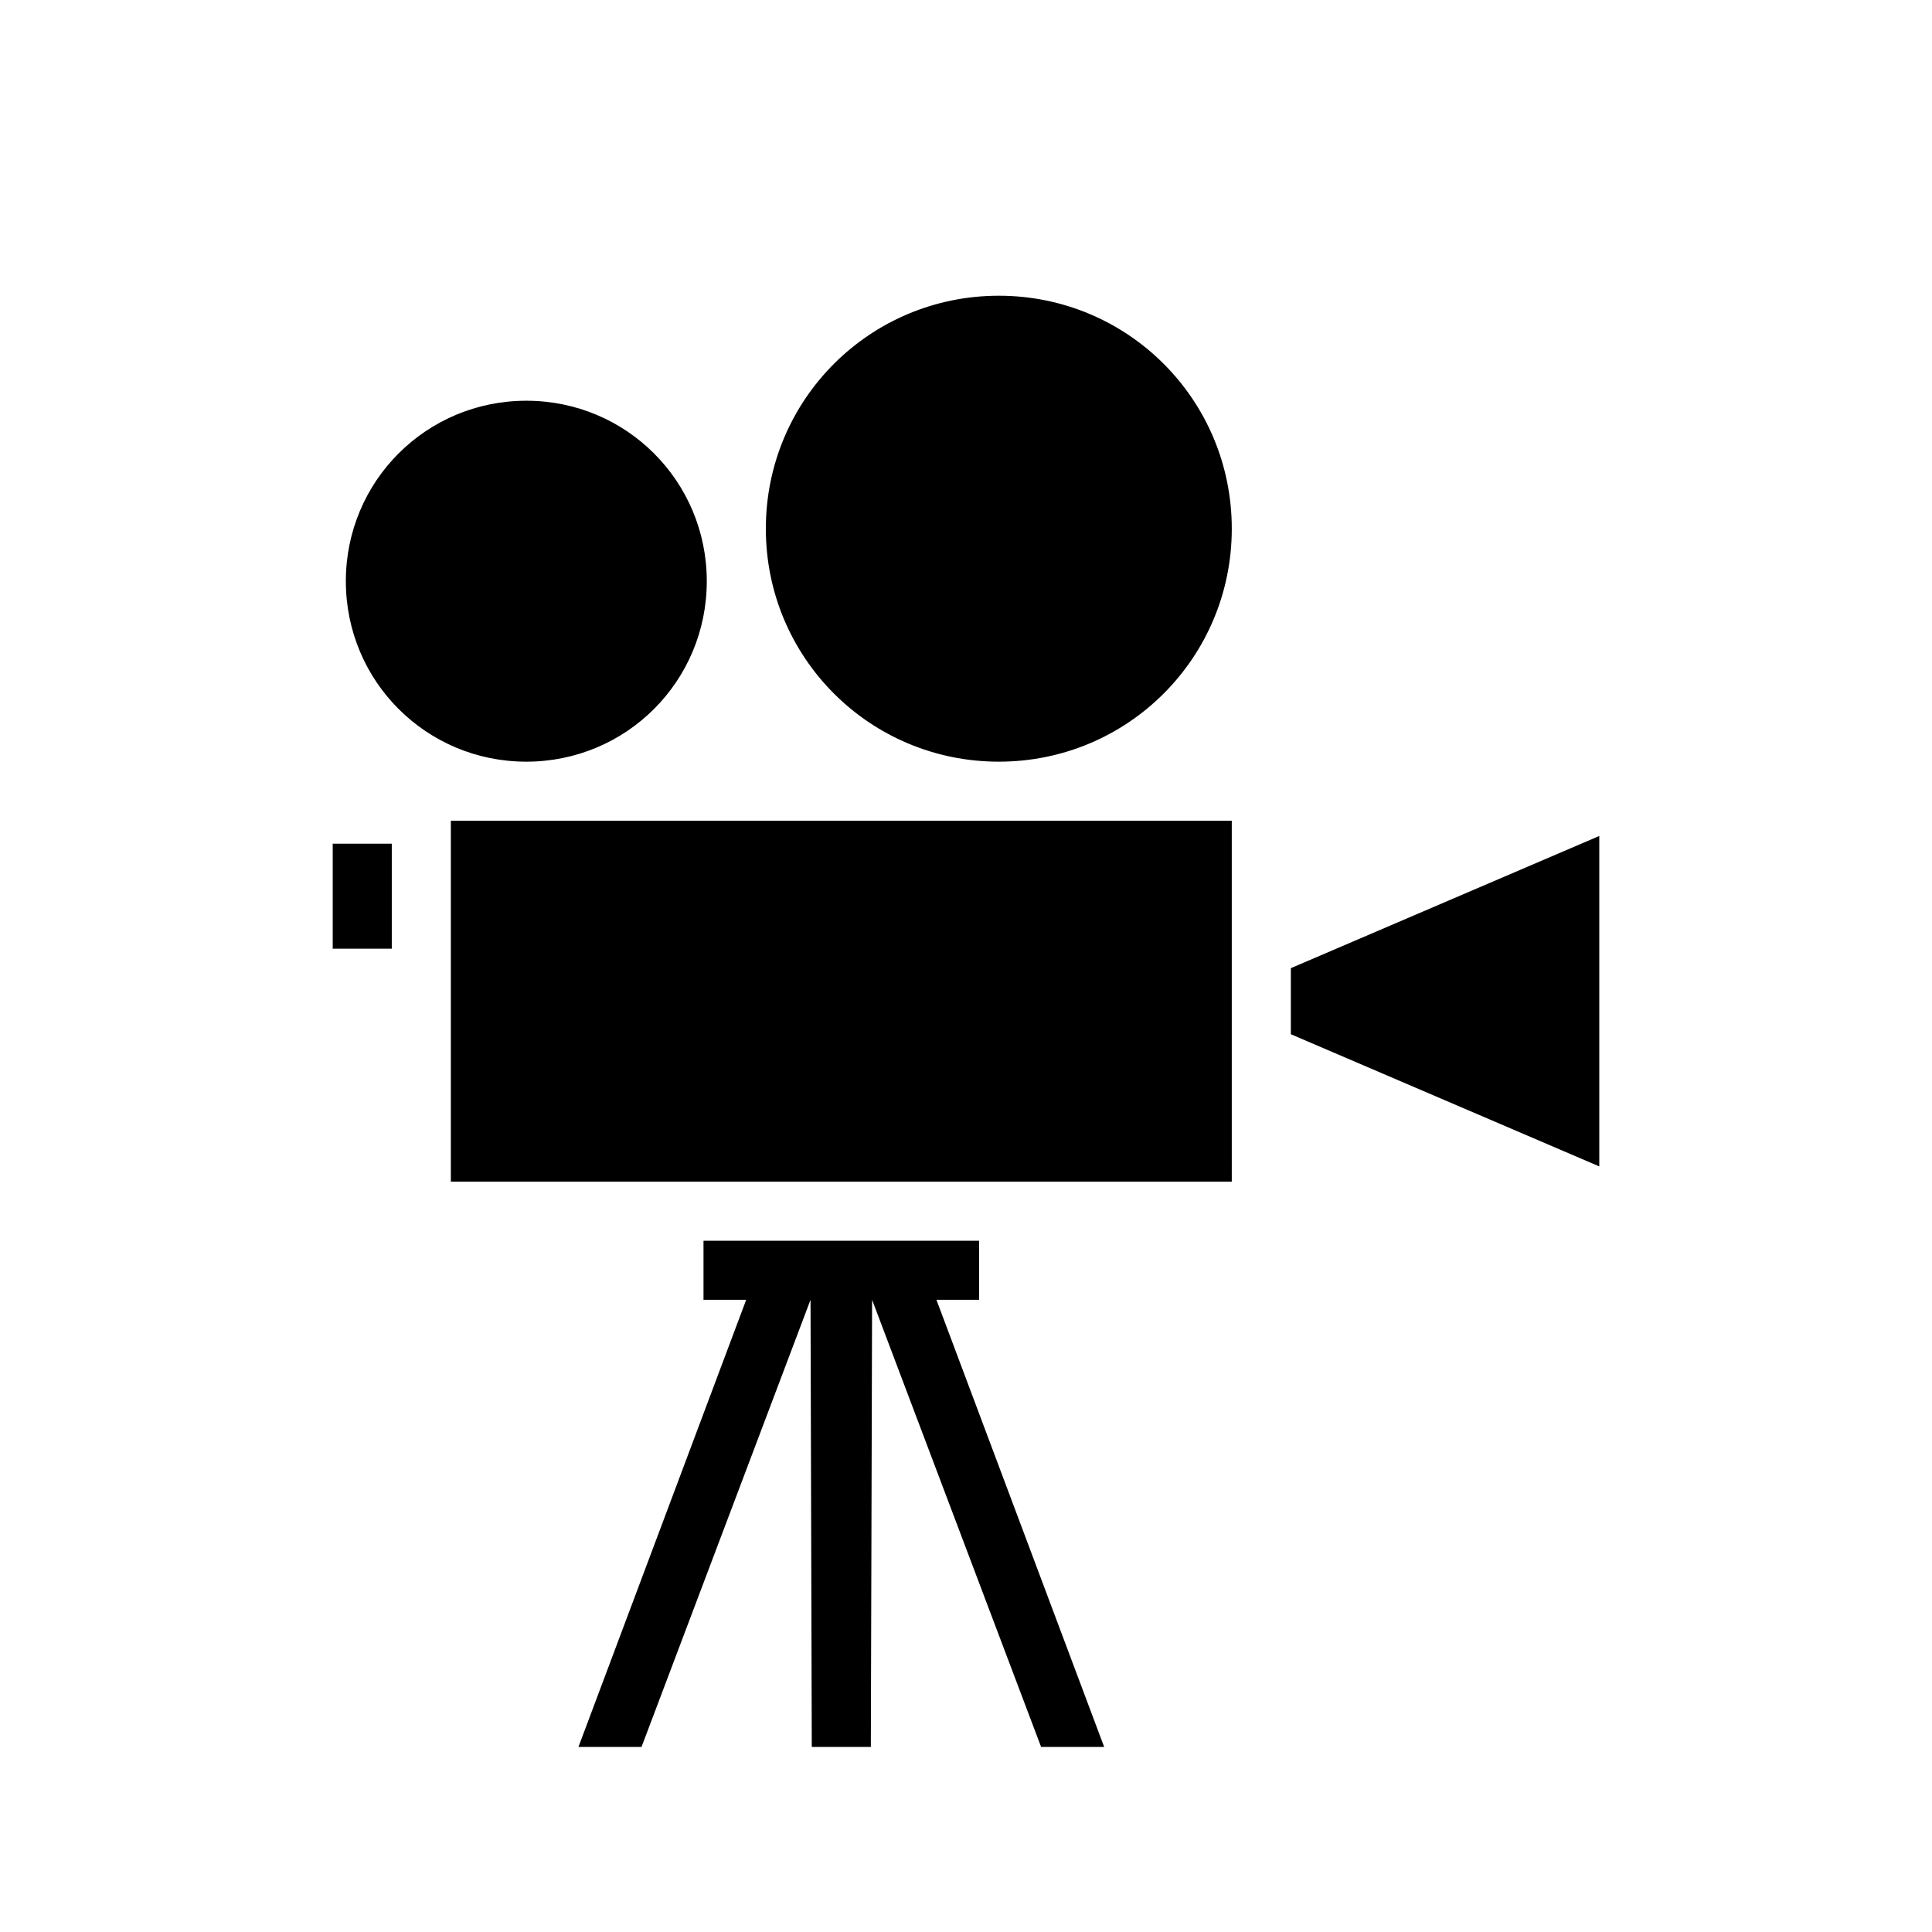<svg xmlns="http://www.w3.org/2000/svg" width="100%" height="100%" viewBox="0 0 588.8 588.8"><path fill="currentColor" d="M304.4 90.127c-39.32 0-71 31.68-71 71 0 39.319 31.68 71.002 71 71.002s71-31.683 71-71.002c0-39.32-31.68-71-71-71z m-144 32c-30.483 0-55 24.517-55 55 0 30.482 24.517 55.002 55 55.002s55-24.52 55-55.002c0-30.483-24.517-55-55-55z m-23 128v110.002h238V250.127z m350 4.648l-94 40.285v20.133l94 40.285z m-386 2.352v32h18v-32z m113 121.002v17.998h13.012l-51.123 136.275h19.222l51.507-136.275 0.382 136.275h18l0.382-136.275 51.507 136.275h19.222l-51.123-136.275H298.4v-17.998c-28.003-0.003-55.997 0-84 0z" /></svg>
